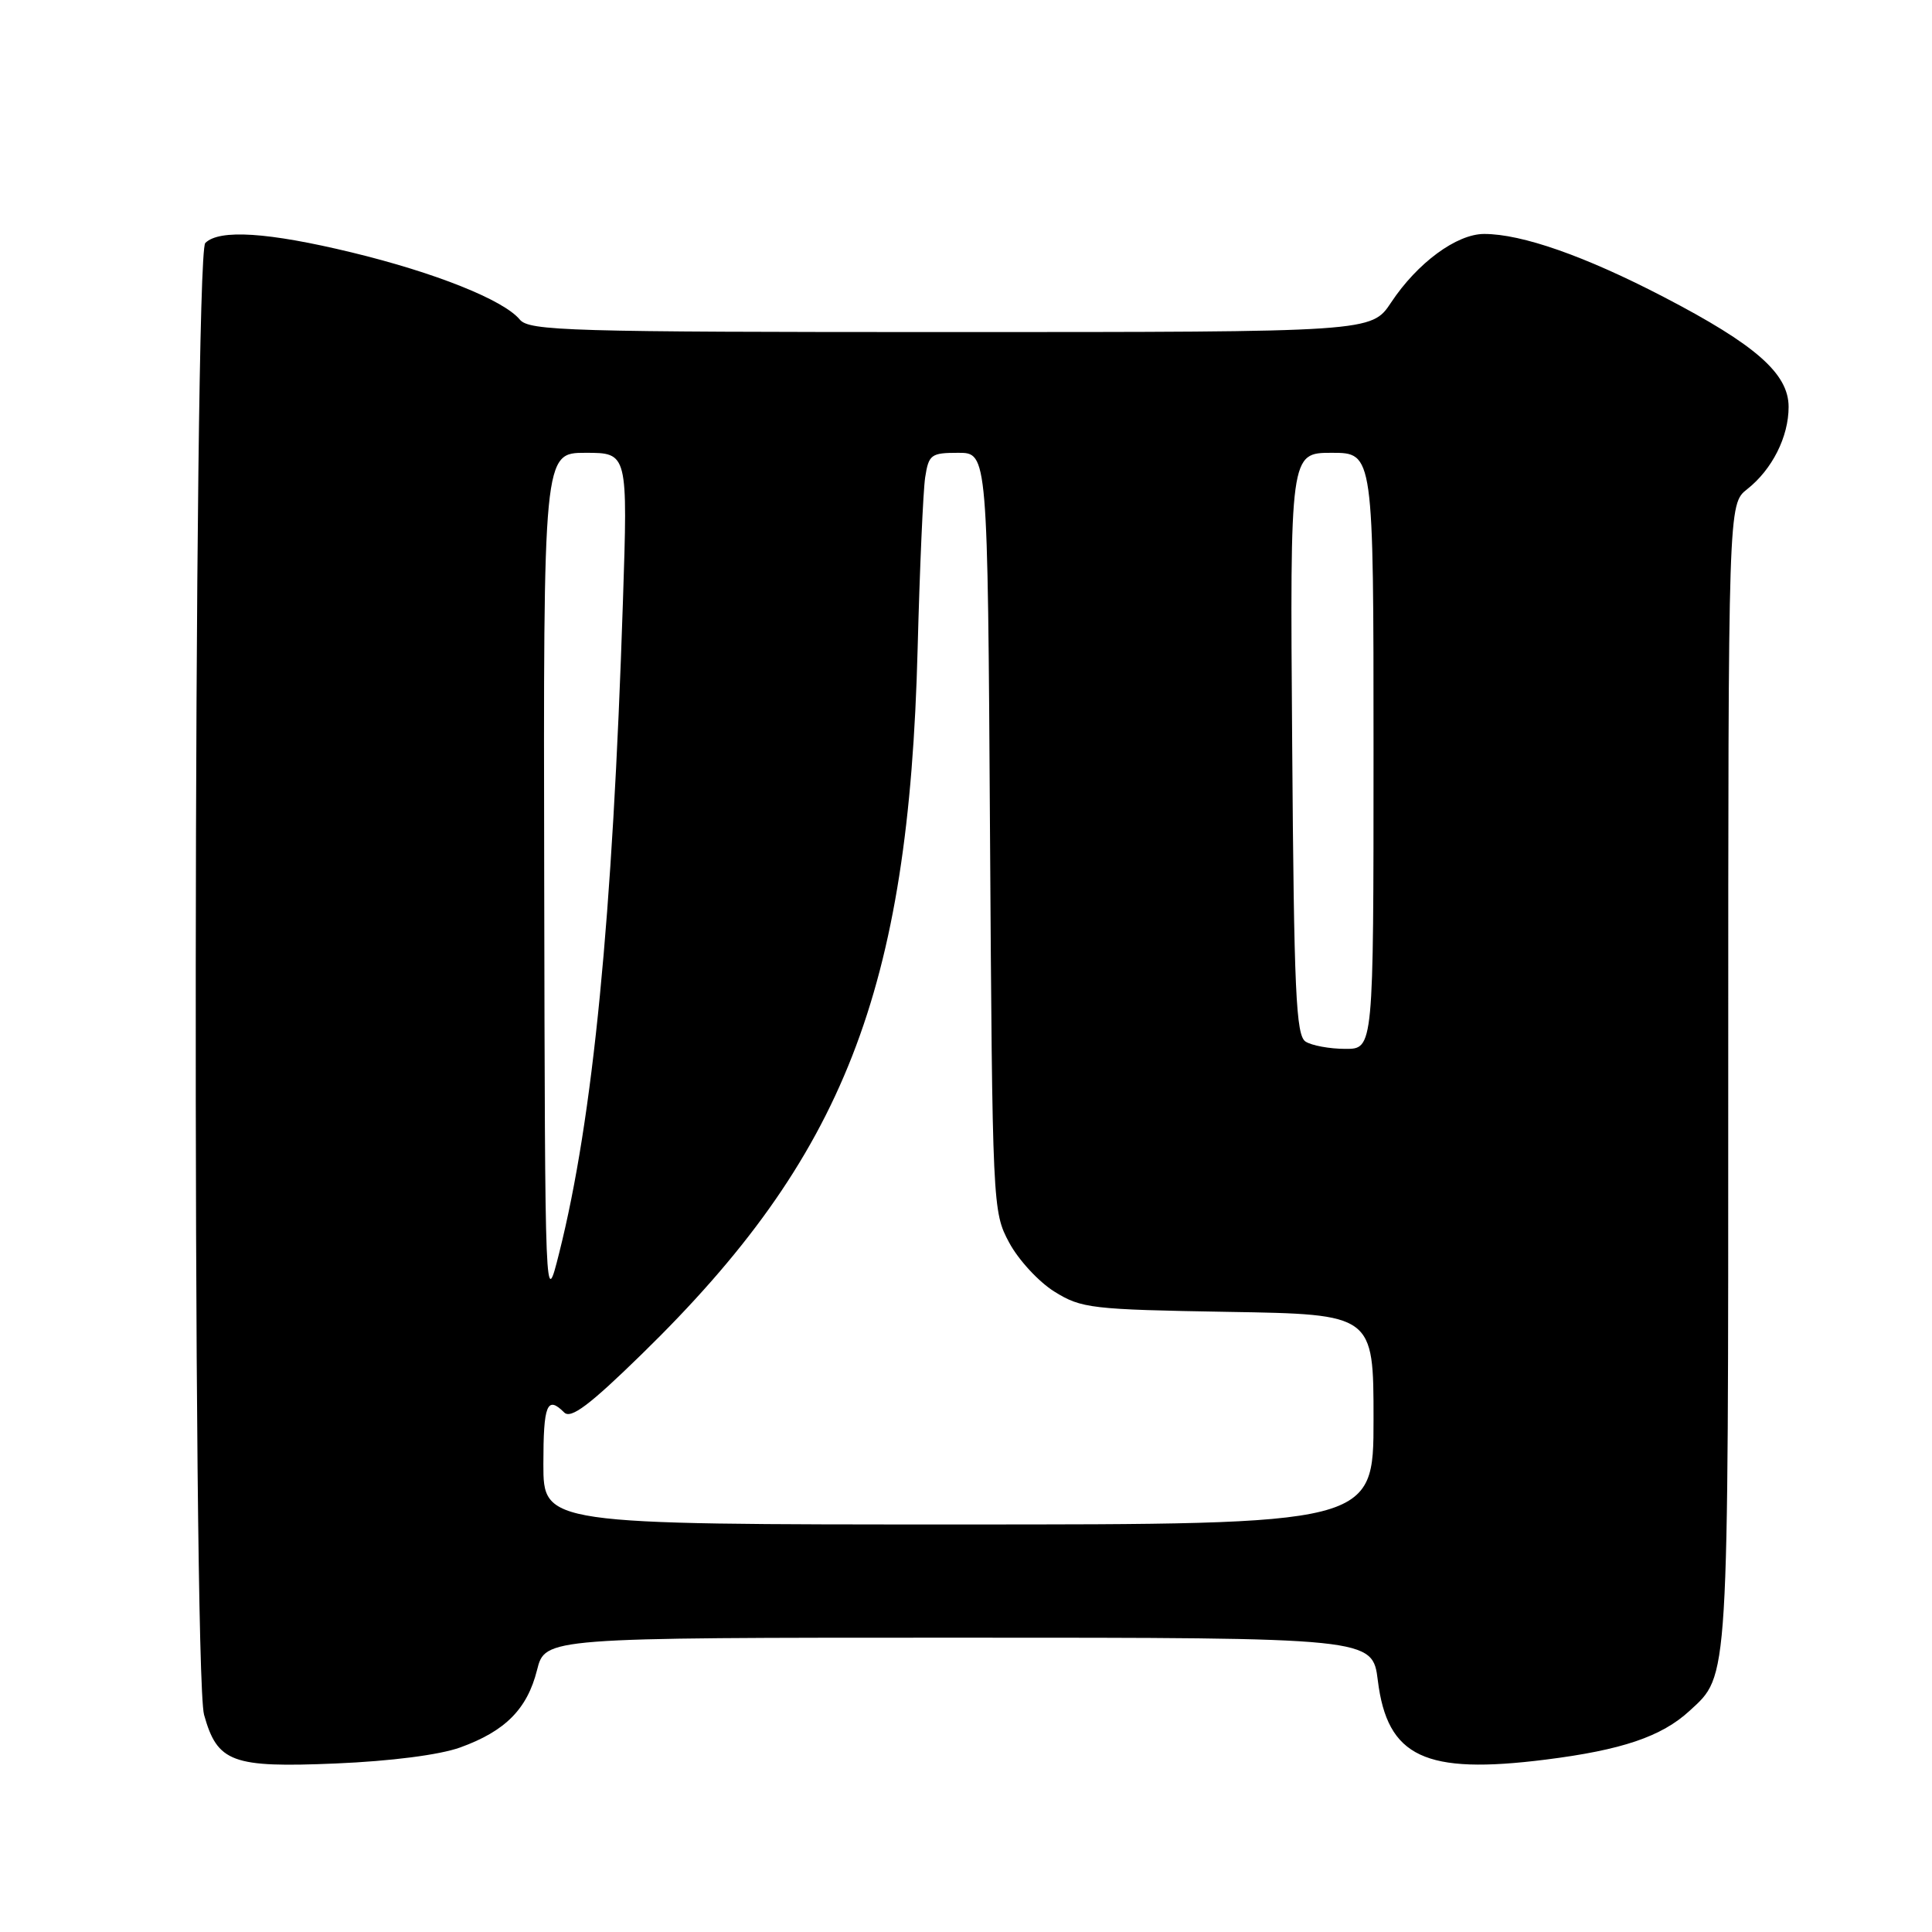 <?xml version="1.0" encoding="UTF-8" standalone="no"?>
<!DOCTYPE svg PUBLIC "-//W3C//DTD SVG 1.1//EN" "http://www.w3.org/Graphics/SVG/1.1/DTD/svg11.dtd" >
<svg xmlns="http://www.w3.org/2000/svg" xmlns:xlink="http://www.w3.org/1999/xlink" version="1.1" viewBox="0 0 256 256">
 <g >
 <path fill="currentColor"
d=" M 60.97 231.55 C 66.95 229.39 69.86 226.46 71.16 221.29 C 72.24 217.00 72.24 217.00 127.05 217.00 C 181.86 217.00 181.86 217.00 182.57 222.68 C 183.83 232.83 188.80 235.17 204.79 233.16 C 214.90 231.89 220.16 230.11 223.87 226.70 C 229.11 221.87 229.00 223.73 229.00 142.43 C 229.00 66.79 229.00 66.79 231.52 64.81 C 234.82 62.21 237.00 57.88 237.00 53.92 C 237.00 49.51 232.65 45.69 220.43 39.34 C 210.02 33.93 201.66 31.00 196.66 31.00 C 193.01 31.00 187.80 34.84 184.33 40.08 C 181.73 44.00 181.73 44.00 125.99 44.00 C 75.25 44.00 70.12 43.85 68.87 42.34 C 66.73 39.75 57.68 36.13 46.61 33.45 C 35.53 30.77 29.05 30.35 27.20 32.20 C 25.62 33.78 25.47 221.53 27.04 227.22 C 28.80 233.53 30.74 234.25 44.50 233.67 C 51.82 233.36 58.25 232.53 60.97 231.55 Z  M 72.00 194.00 C 72.00 186.10 72.49 184.89 74.76 187.16 C 75.65 188.05 78.12 186.19 85.06 179.41 C 111.83 153.29 120.42 131.34 121.59 86.00 C 121.87 75.28 122.32 65.04 122.59 63.25 C 123.06 60.23 123.36 60.00 126.98 60.00 C 130.87 60.00 130.87 60.00 131.18 110.25 C 131.50 159.94 131.52 160.55 133.72 164.65 C 134.94 166.93 137.64 169.86 139.72 171.15 C 143.29 173.37 144.58 173.52 162.75 173.83 C 182.00 174.15 182.00 174.15 182.00 188.08 C 182.00 202.00 182.00 202.00 127.00 202.00 C 72.00 202.00 72.00 202.00 72.00 194.00 Z  M 72.11 116.75 C 72.00 60.00 72.00 60.00 77.59 60.00 C 83.19 60.00 83.19 60.00 82.54 79.75 C 81.17 121.68 78.58 148.17 74.10 166.00 C 72.22 173.50 72.22 173.50 72.11 116.75 Z  M 173.00 138.02 C 171.72 137.21 171.46 131.49 171.22 98.54 C 170.93 60.00 170.93 60.00 176.47 60.00 C 182.00 60.00 182.00 60.00 182.00 99.50 C 182.00 139.00 182.00 139.00 178.25 138.98 C 176.19 138.98 173.82 138.54 173.00 138.02 Z "/>
</g>
</svg>